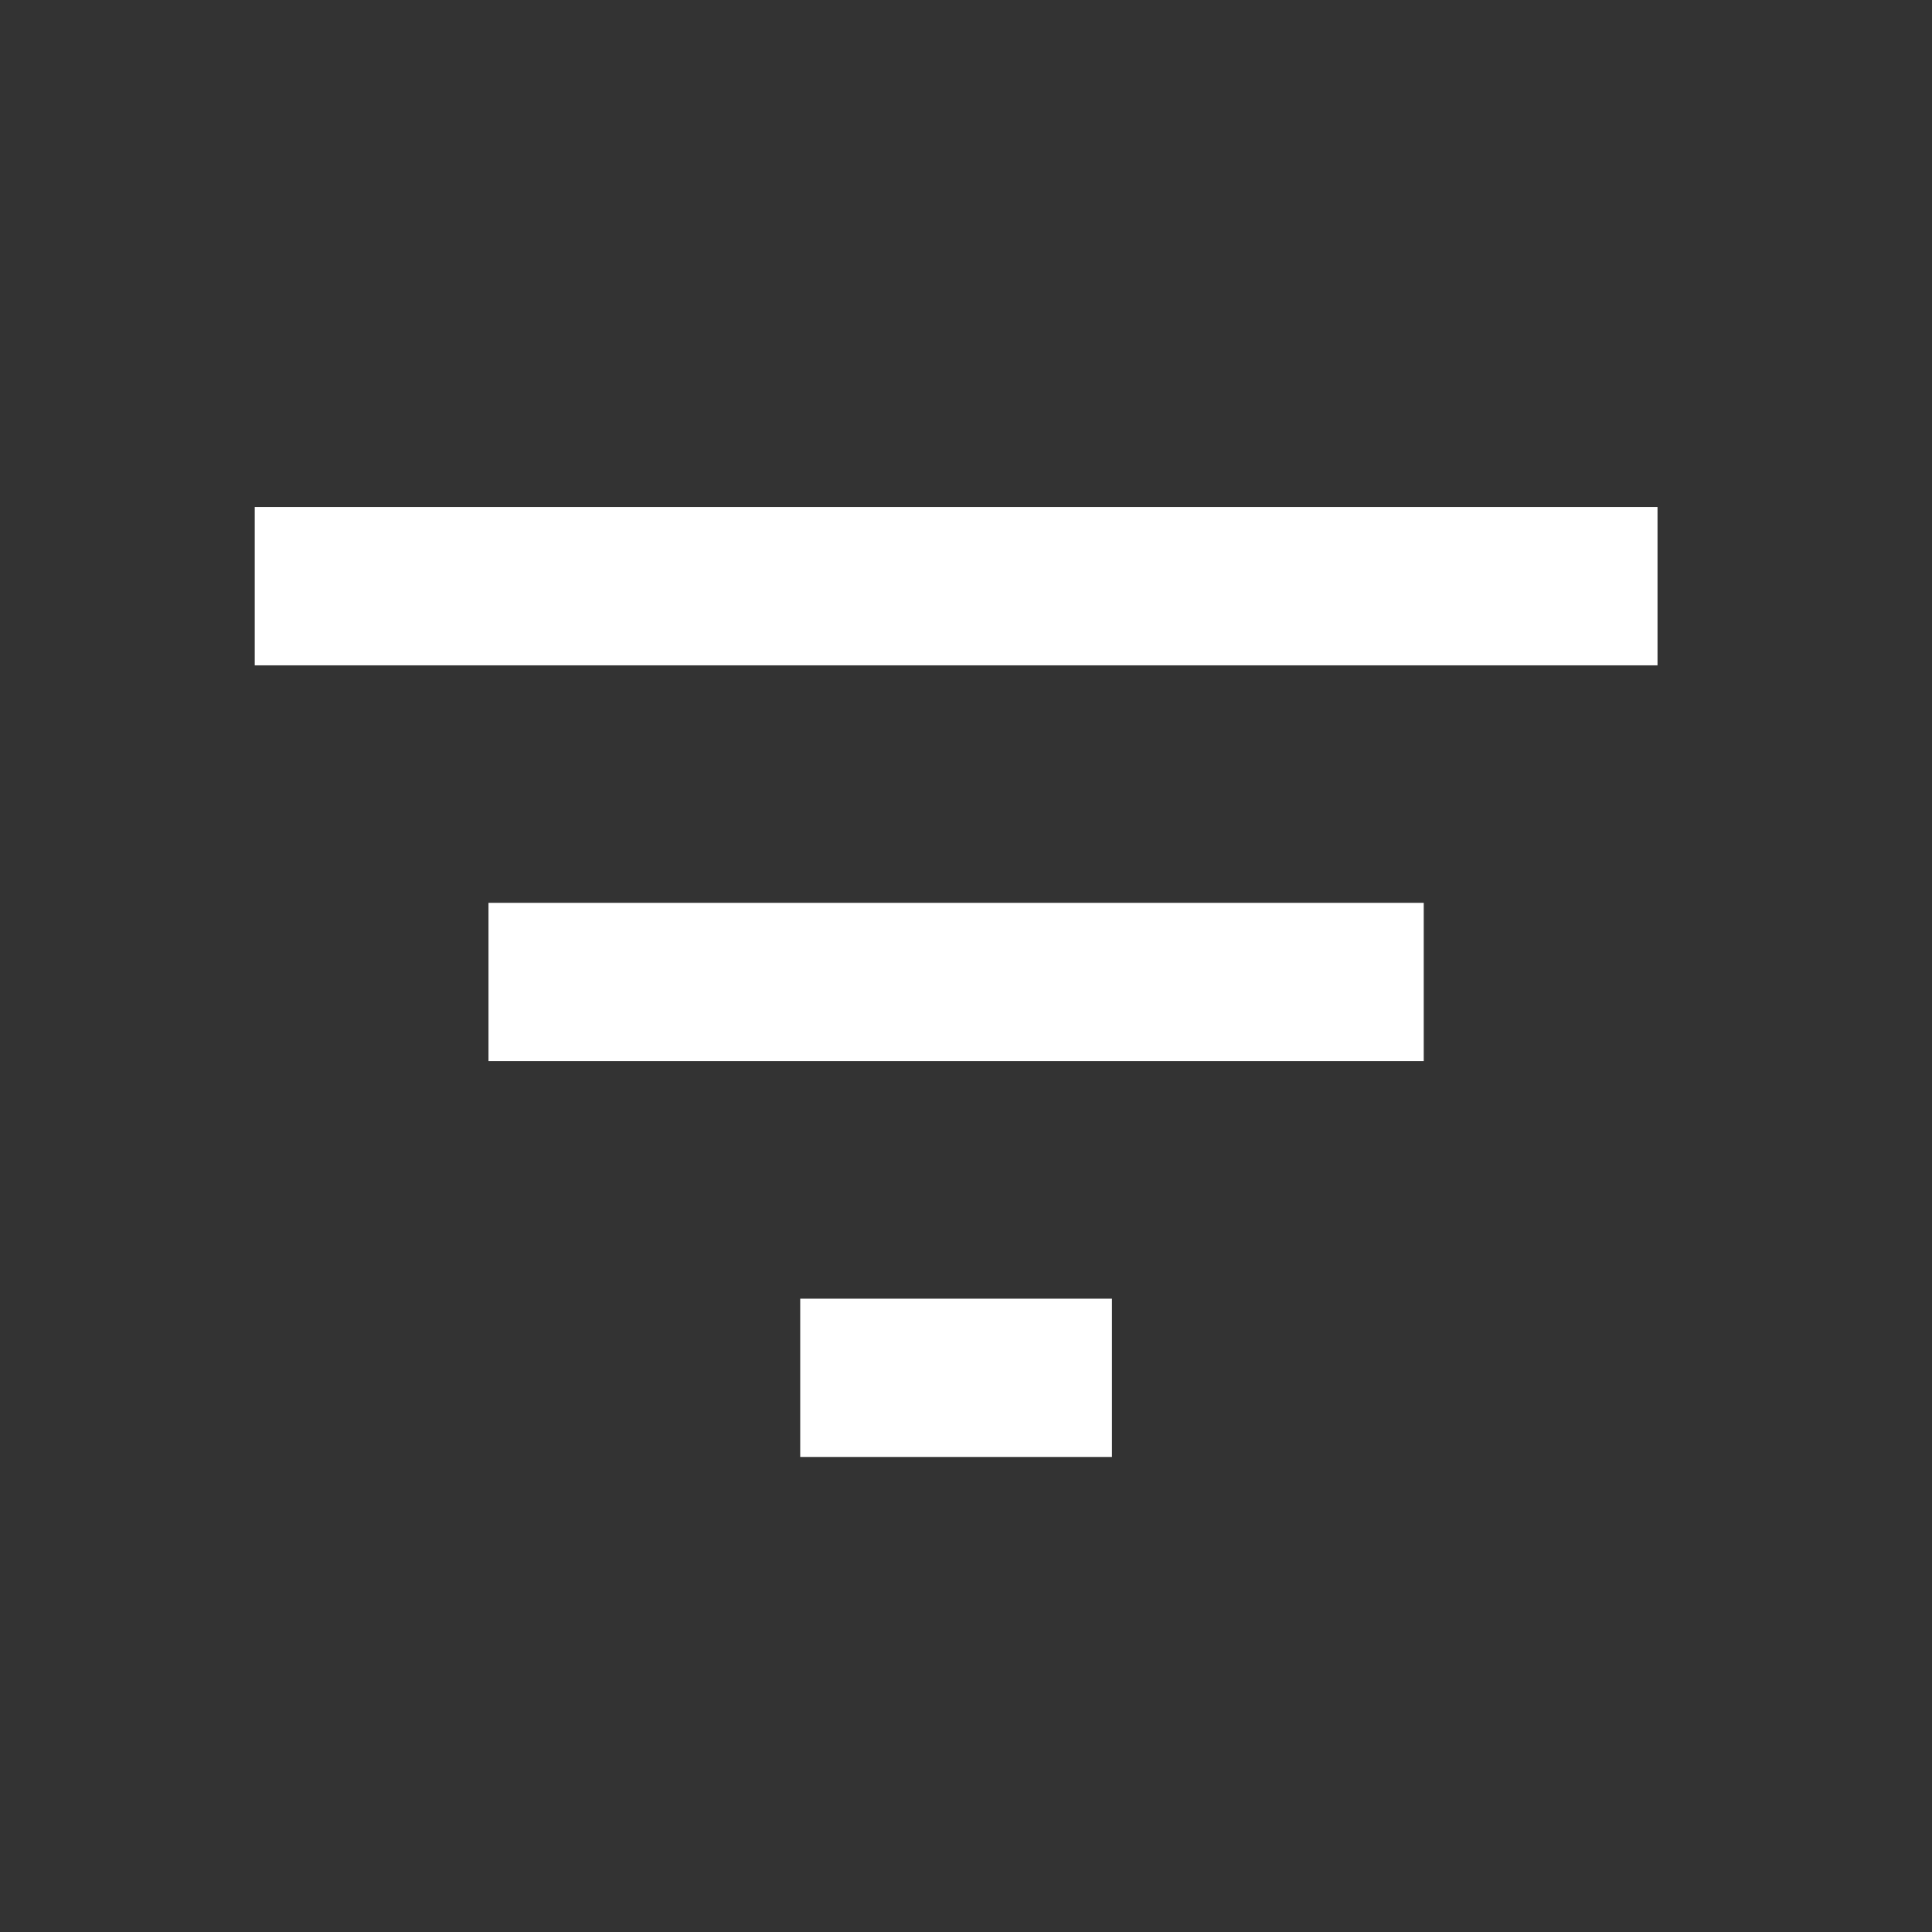 <svg width="26" height="26" viewBox="0 0 26 26" fill="none" xmlns="http://www.w3.org/2000/svg">
<rect x="0" y="0" width="26" height="26" fill="#333333" stroke="none"/>
<path d="M10.769 19.607H14.964V17.477H10.769V19.607ZM3.428 6.823V8.954H22.306V6.823H3.428ZM6.574 14.28H19.16V12.15H6.574V14.28Z" fill="white"/>
</svg>
